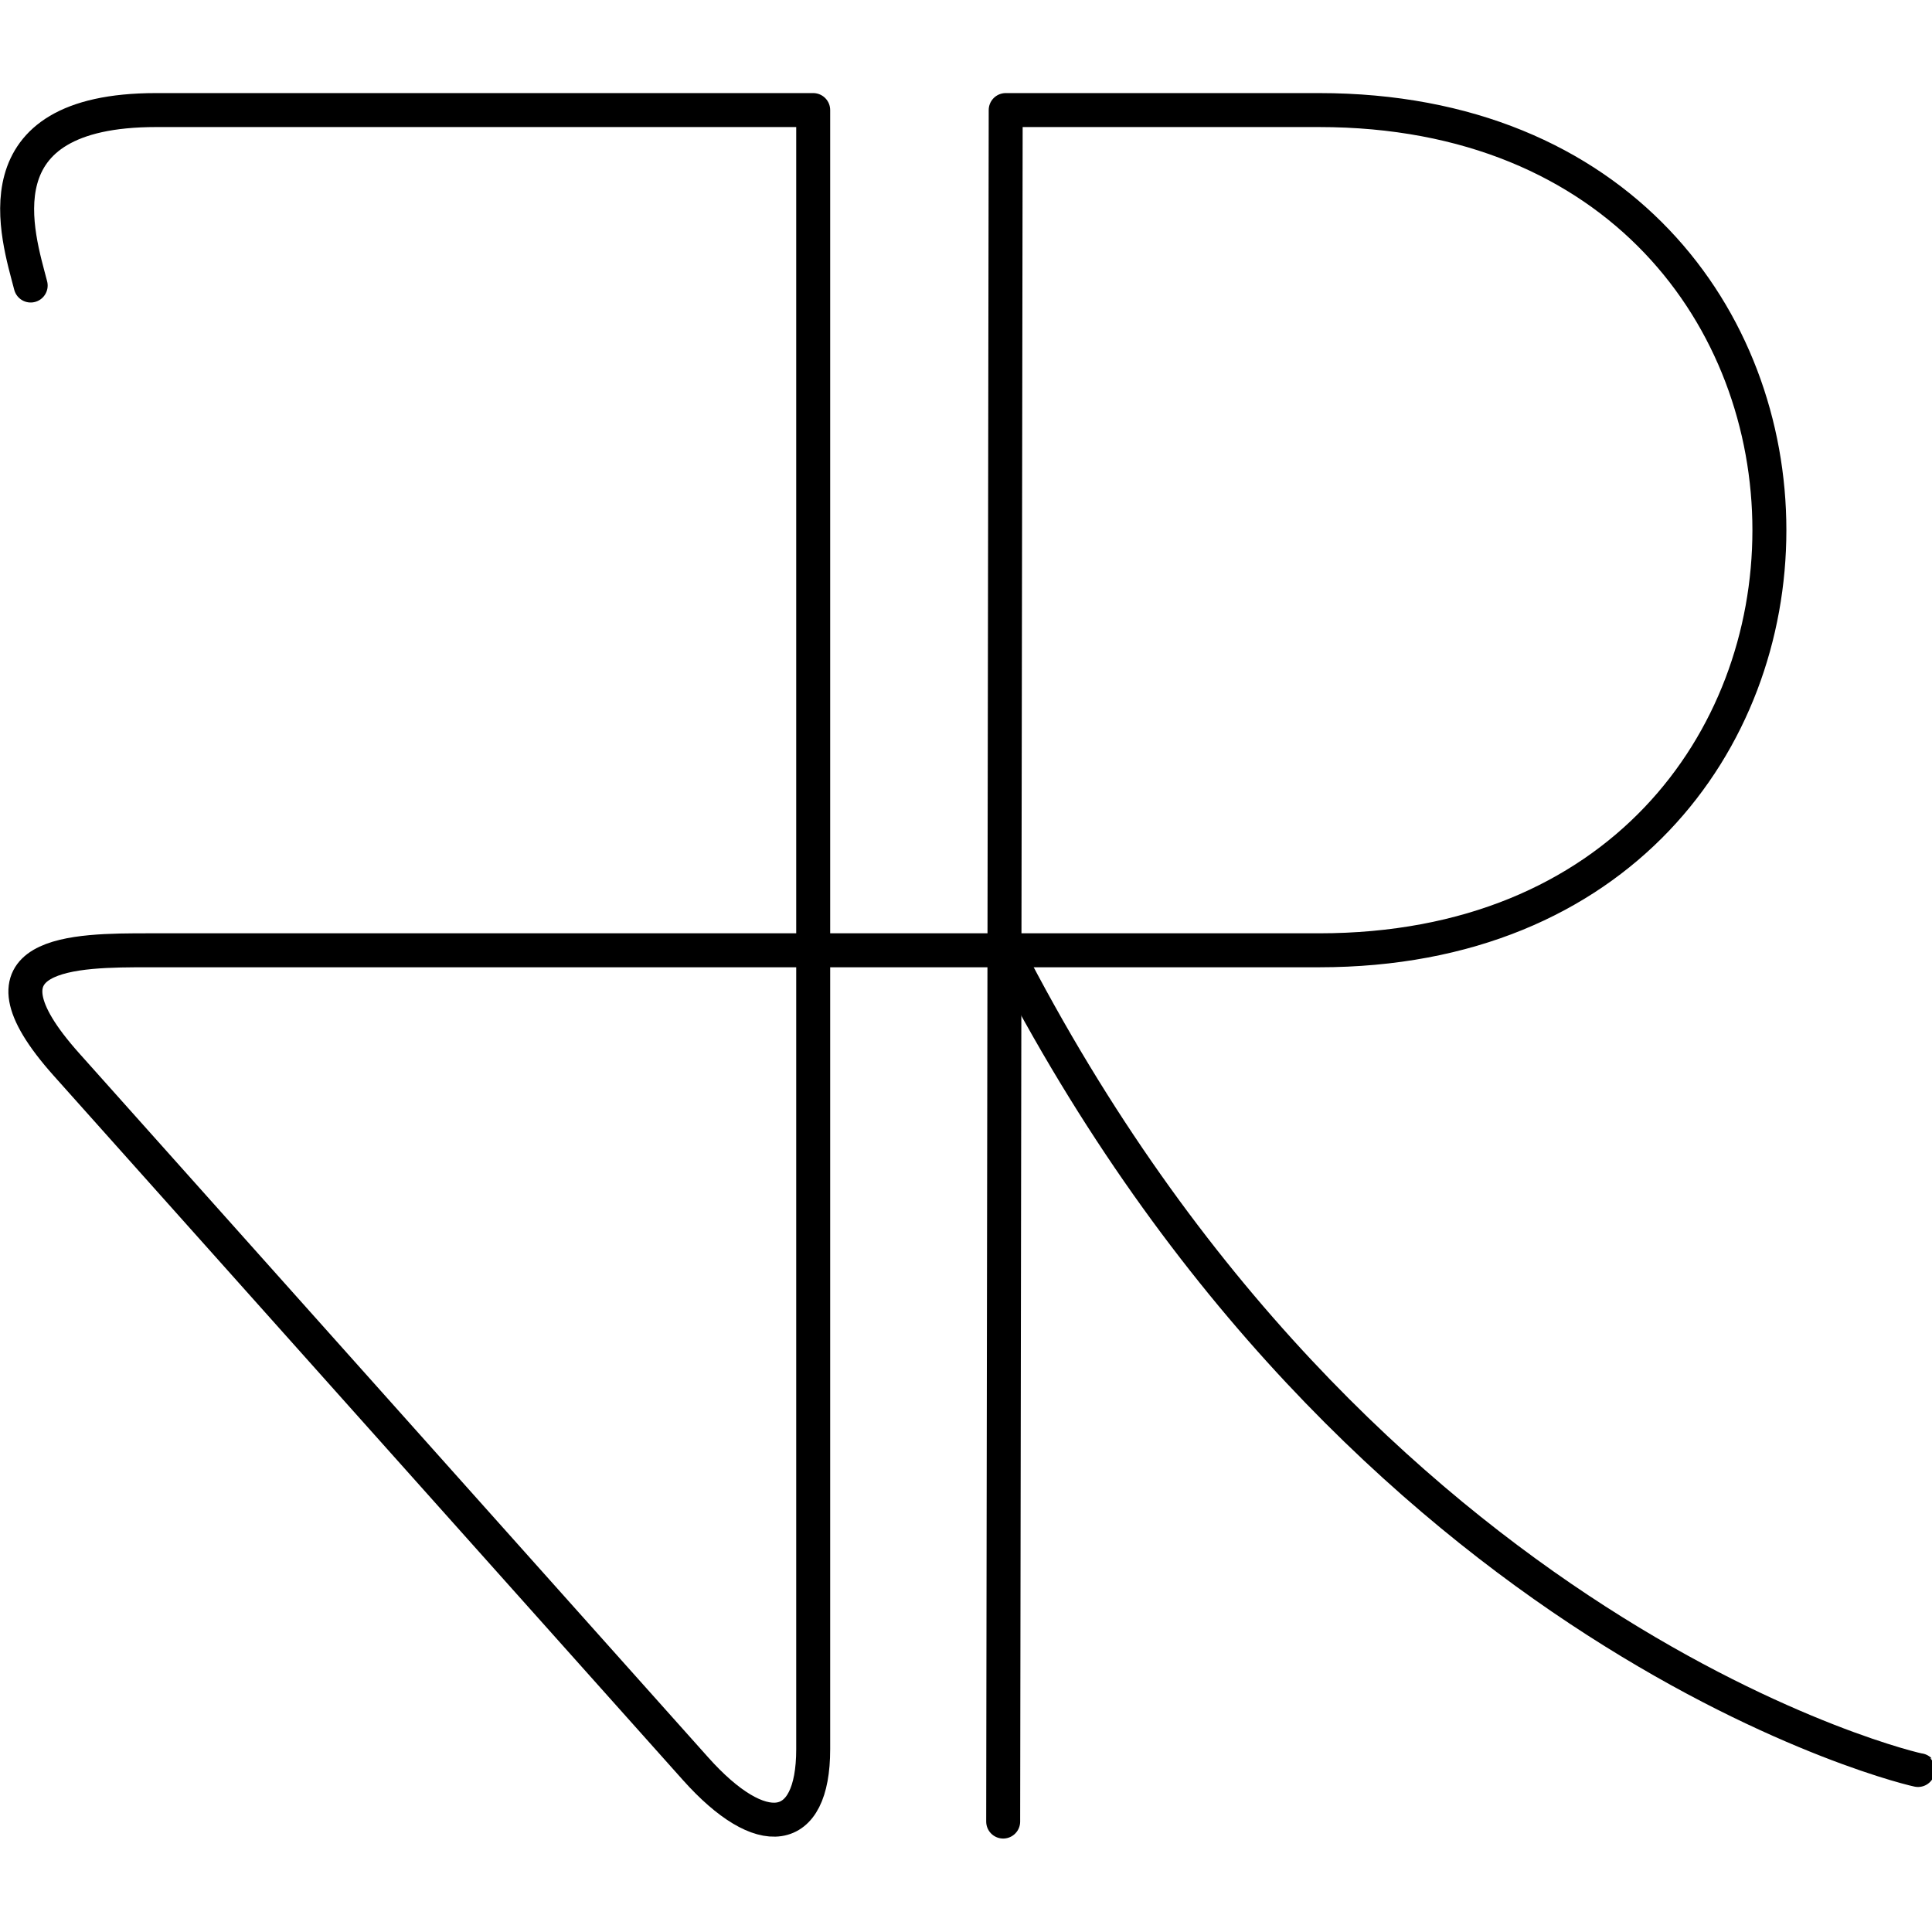 <?xml version="1.0" encoding="UTF-8" standalone="no"?>
<!-- Created with Inkscape (http://www.inkscape.org/) -->

<svg
   width="1000"
   height="1000"
   viewBox="0 0 264.583 264.583"
   version="1.1"
   id="svg5"
   xml:space="preserve"
   inkscape:version="1.2.1 (9c6d41e410, 2022-07-14)"
   sodipodi:docname="d4rl.svg"
   xmlns:inkscape="http://www.inkscape.org/namespaces/inkscape"
   xmlns:sodipodi="http://sodipodi.sourceforge.net/DTD/sodipodi-0.dtd"
   xmlns="http://www.w3.org/2000/svg"
   xmlns:svg="http://www.w3.org/2000/svg"><sodipodi:namedview
     id="namedview7"
     pagecolor="#ffffff"
     bordercolor="#666666"
     borderopacity="1.0"
     inkscape:showpageshadow="2"
     inkscape:pageopacity="0.0"
     inkscape:pagecheckerboard="0"
     inkscape:deskcolor="#d1d1d1"
     inkscape:document-units="px"
     showgrid="false"
     inkscape:zoom="0.47584683"
     inkscape:cx="388.78057"
     inkscape:cy="460.23213"
     inkscape:window-width="1304"
     inkscape:window-height="745"
     inkscape:window-x="54"
     inkscape:window-y="-8"
     inkscape:window-maximized="1"
     inkscape:current-layer="layer2"
     showguides="true"><sodipodi:guide
       position="0,264.583"
       orientation="0,1000"
       id="guide295"
       inkscape:locked="false" /><sodipodi:guide
       position="264.583,264.583"
       orientation="1000,0"
       id="guide297"
       inkscape:locked="false" /><sodipodi:guide
       position="264.583,0"
       orientation="0,-1000"
       id="guide299"
       inkscape:locked="false" /><sodipodi:guide
       position="0,0"
       orientation="-1000,0"
       id="guide301"
       inkscape:locked="false" /></sodipodi:namedview><defs
     id="defs2" /><g
     inkscape:label="Layer 1"
     inkscape:groupmode="layer"
     id="layer1"
     transform="translate(0,-12.755)" /><g
     inkscape:groupmode="layer"
     id="layer2"
     inkscape:label="Layer 2"
     transform="translate(0,-12.755)"><g
       id="g1182"
       transform="matrix(1.172,0,0,1.172,-23.009,-21.7)"><path
         style="fill:none;stroke:#000000;stroke-width:3.969;stroke-linecap:round;stroke-linejoin:round;stroke-dasharray:none;stroke-opacity:1"
         d="m 137.147,140.439 c 41.526,81.013 106.957,95.993 106.779,95.811"
         id="path1010"
         sodipodi:nodetypes="cc" /><path
         style="fill:none;stroke:#000000;stroke-width:3.969;stroke-linecap:round;stroke-linejoin:round;stroke-dasharray:none;stroke-opacity:1"
         d="m 136.853,242.247 0.294,-199.987 h 36.617 c 70.162,0 70.162,98.179 0,98.179 H 37.054 c -8.589,0 -21.578,0 -9.653,13.349 l 73.51,82.288 c 7.678,8.595 13.743,7.922 13.743,-2.279 V 42.26 H 37.871 c -21.116,0 -16.136,14.745 -14.654,20.502"
         id="path1008"
         sodipodi:nodetypes="ccccccccccc" /></g></g></svg>
